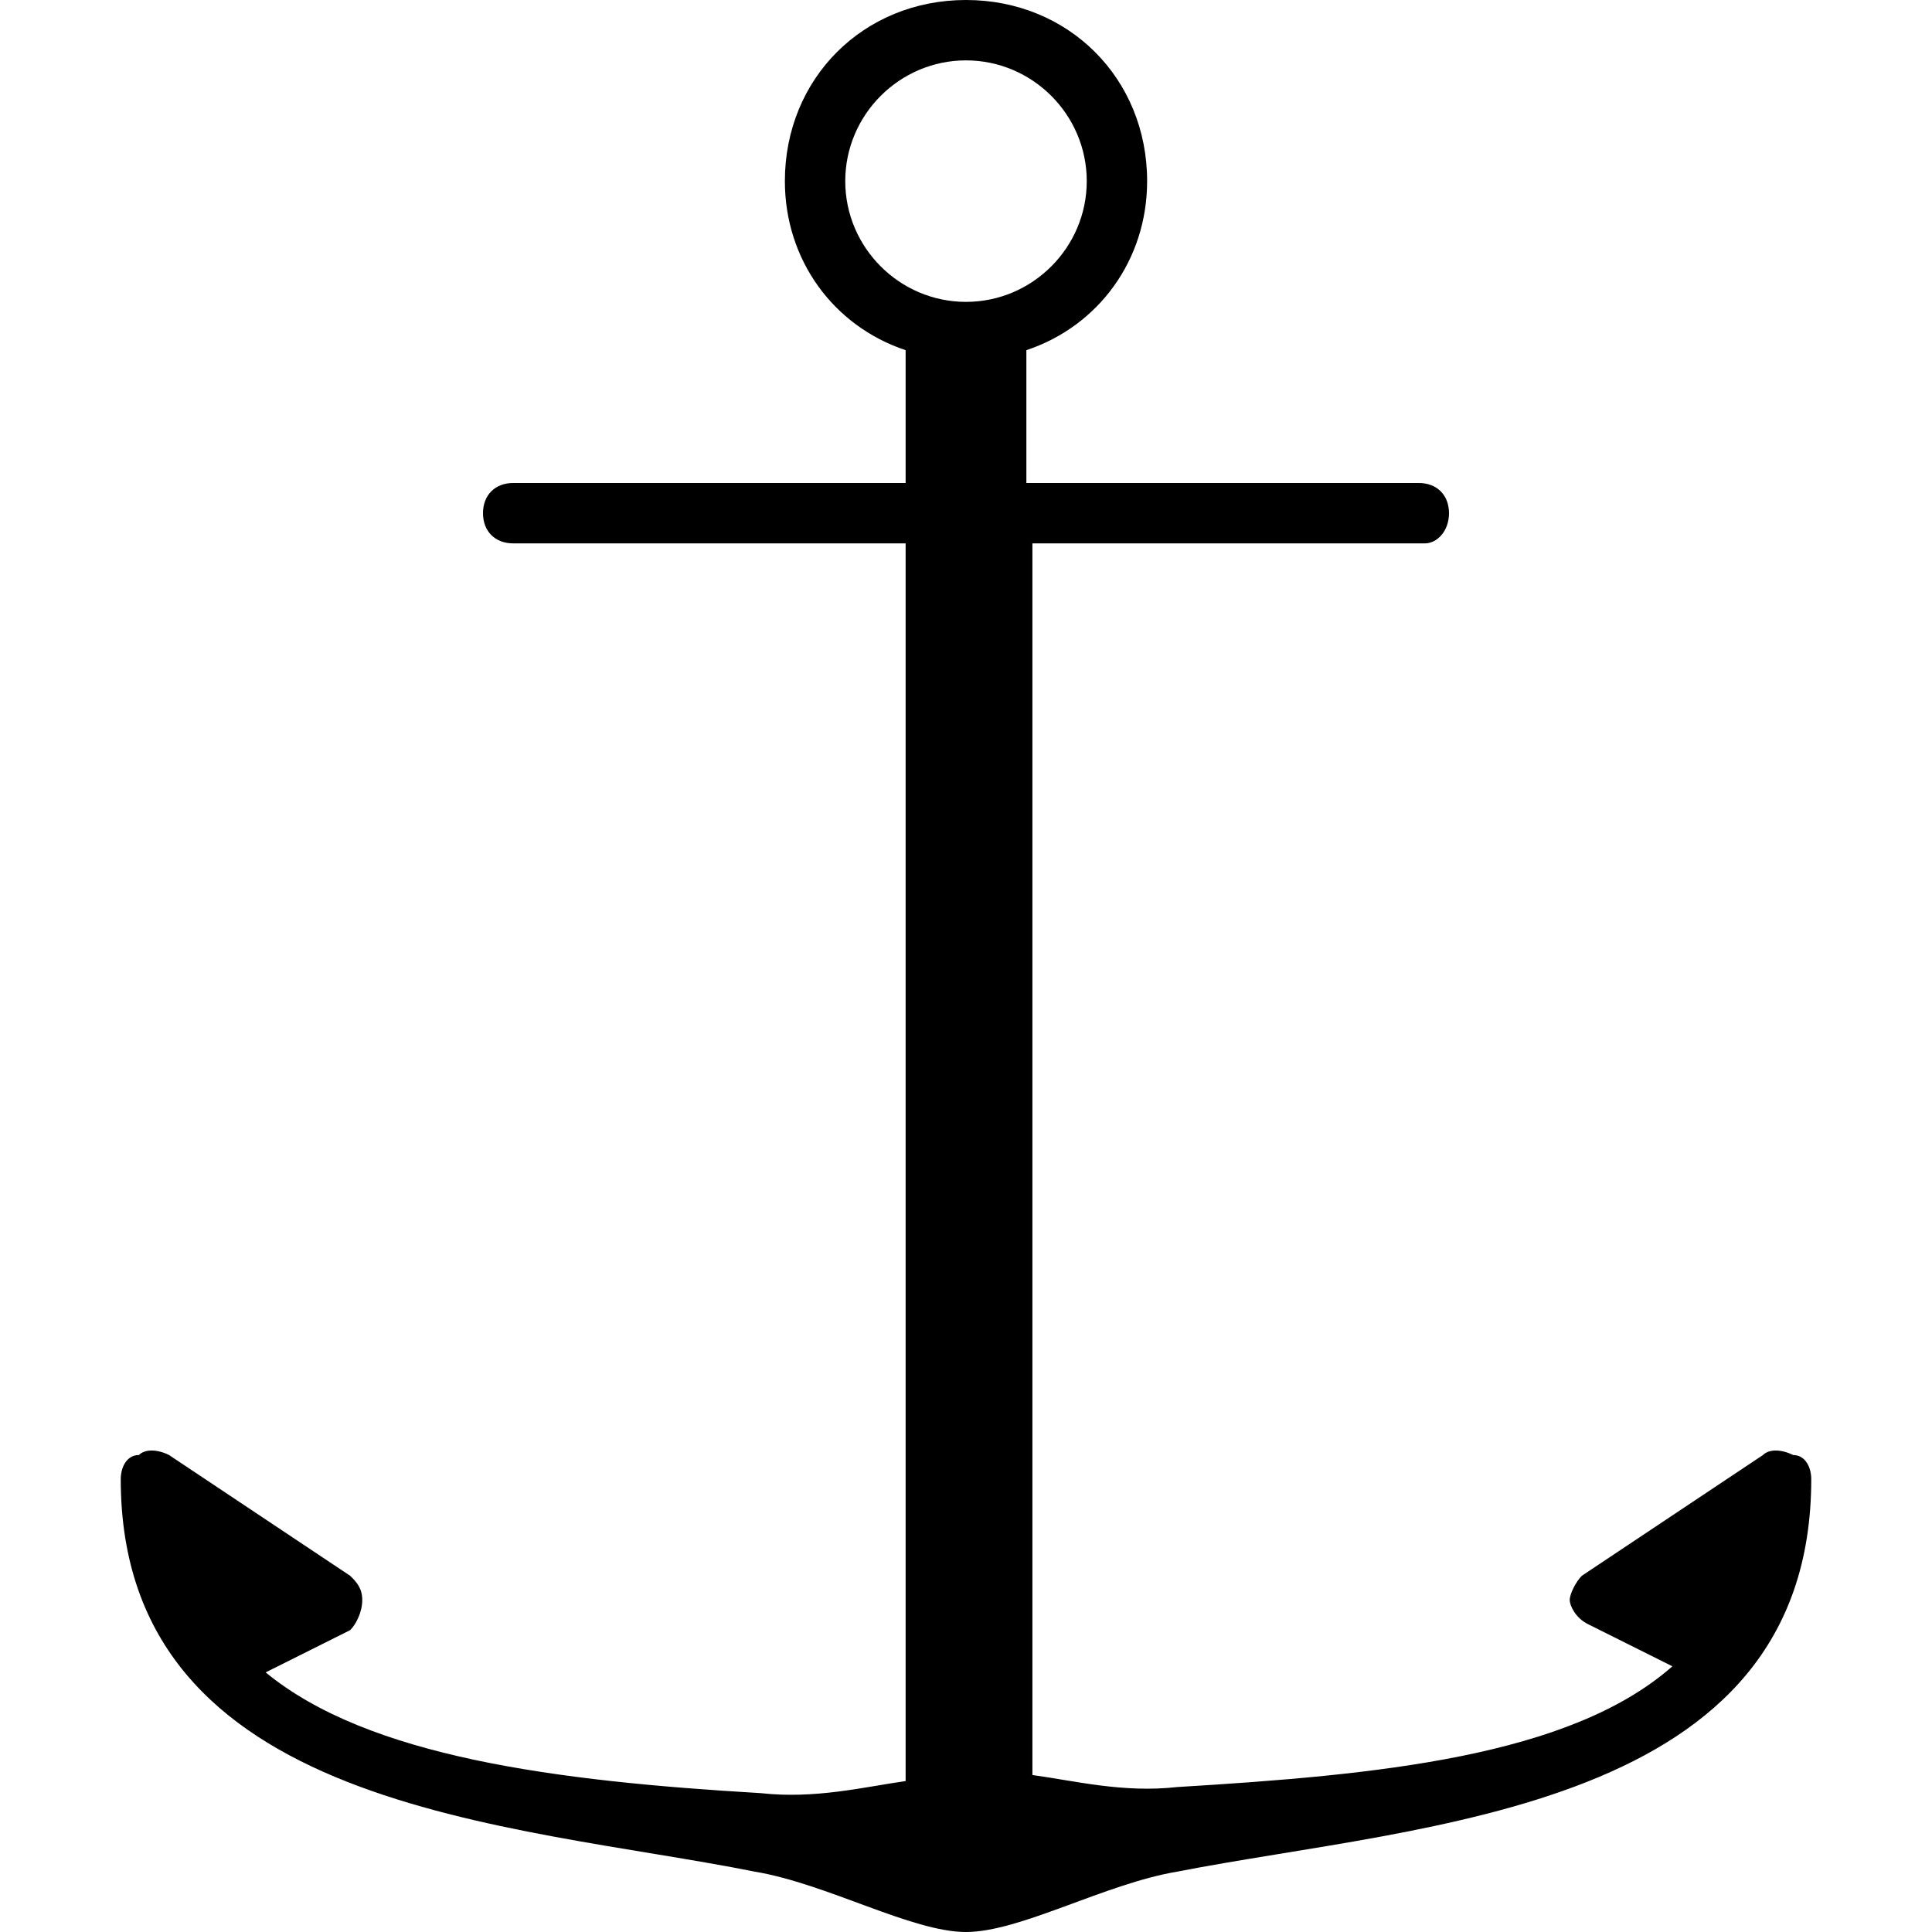 <svg viewBox='0 0 32 32' xmlns='http://www.w3.org/2000/svg'>
<!--
  Puxl icons 1.0 - https://puxl.io/puxl-icons
  Created by @MrKanuel. Brought by The Puxl Clan, with love from Basque Country.
  Puxl icons is licensed under the MIT License (MIT) - Copyright © 2018 Puxl
  https://github.com/puxl/puxl-icons/blob/master/LICENSE
-->

  <g id='anchor' aria-labelledby='t-anchor d-anchor'>
    <title id='t-anchor'>Anchor</title>
    <desc id='d-anchor'>A fisherman anchor</desc>
    <path d='M29.7,24.1c-0.2-0.1-0.4-0.1-0.5,0l-3,2C26.1,26.2,26,26.4,26,26.5s0.1,0.3,0.3,0.4l1.4,0.699 c-1.7,1.5-4.9,1.801-8.2,2c-0.9,0.101-1.7-0.104-2.4-0.199V9h6.5C23.8,9,24,8.8,24,8.5S23.8,8,23.5,8H17V5.8c1.2-0.4,2-1.5,2-2.8 c0-1.7-1.3-3-3-3s-3,1.3-3,3c0,1.3,0.8,2.4,2,2.8V8H8.5C8.2,8,8,8.2,8,8.5S8.2,9,8.5,9H15v20.5c-0.7,0.1-1.5,0.3-2.4,0.2 c-3.4-0.2-6.5-0.601-8.2-2L5.8,27C5.9,26.9,6,26.7,6,26.5s-0.1-0.3-0.2-0.4l-3-2c-0.2-0.1-0.4-0.1-0.5,0c-0.2,0-0.3,0.2-0.3,0.4 C2,30,8.5,30.2,12.5,31c1.2,0.2,2.6,1,3.5,1c0.9,0,2.3-0.8,3.5-1c4.1-0.8,10.5-1,10.5-6.5C30,24.3,29.9,24.1,29.7,24.1z M14,3 c0-1.1,0.9-2,2-2c1.1,0,2,0.9,2,2s-0.9,2-2,2C14.9,5,14,4.1,14,3z'/>
  </g>

</svg>
